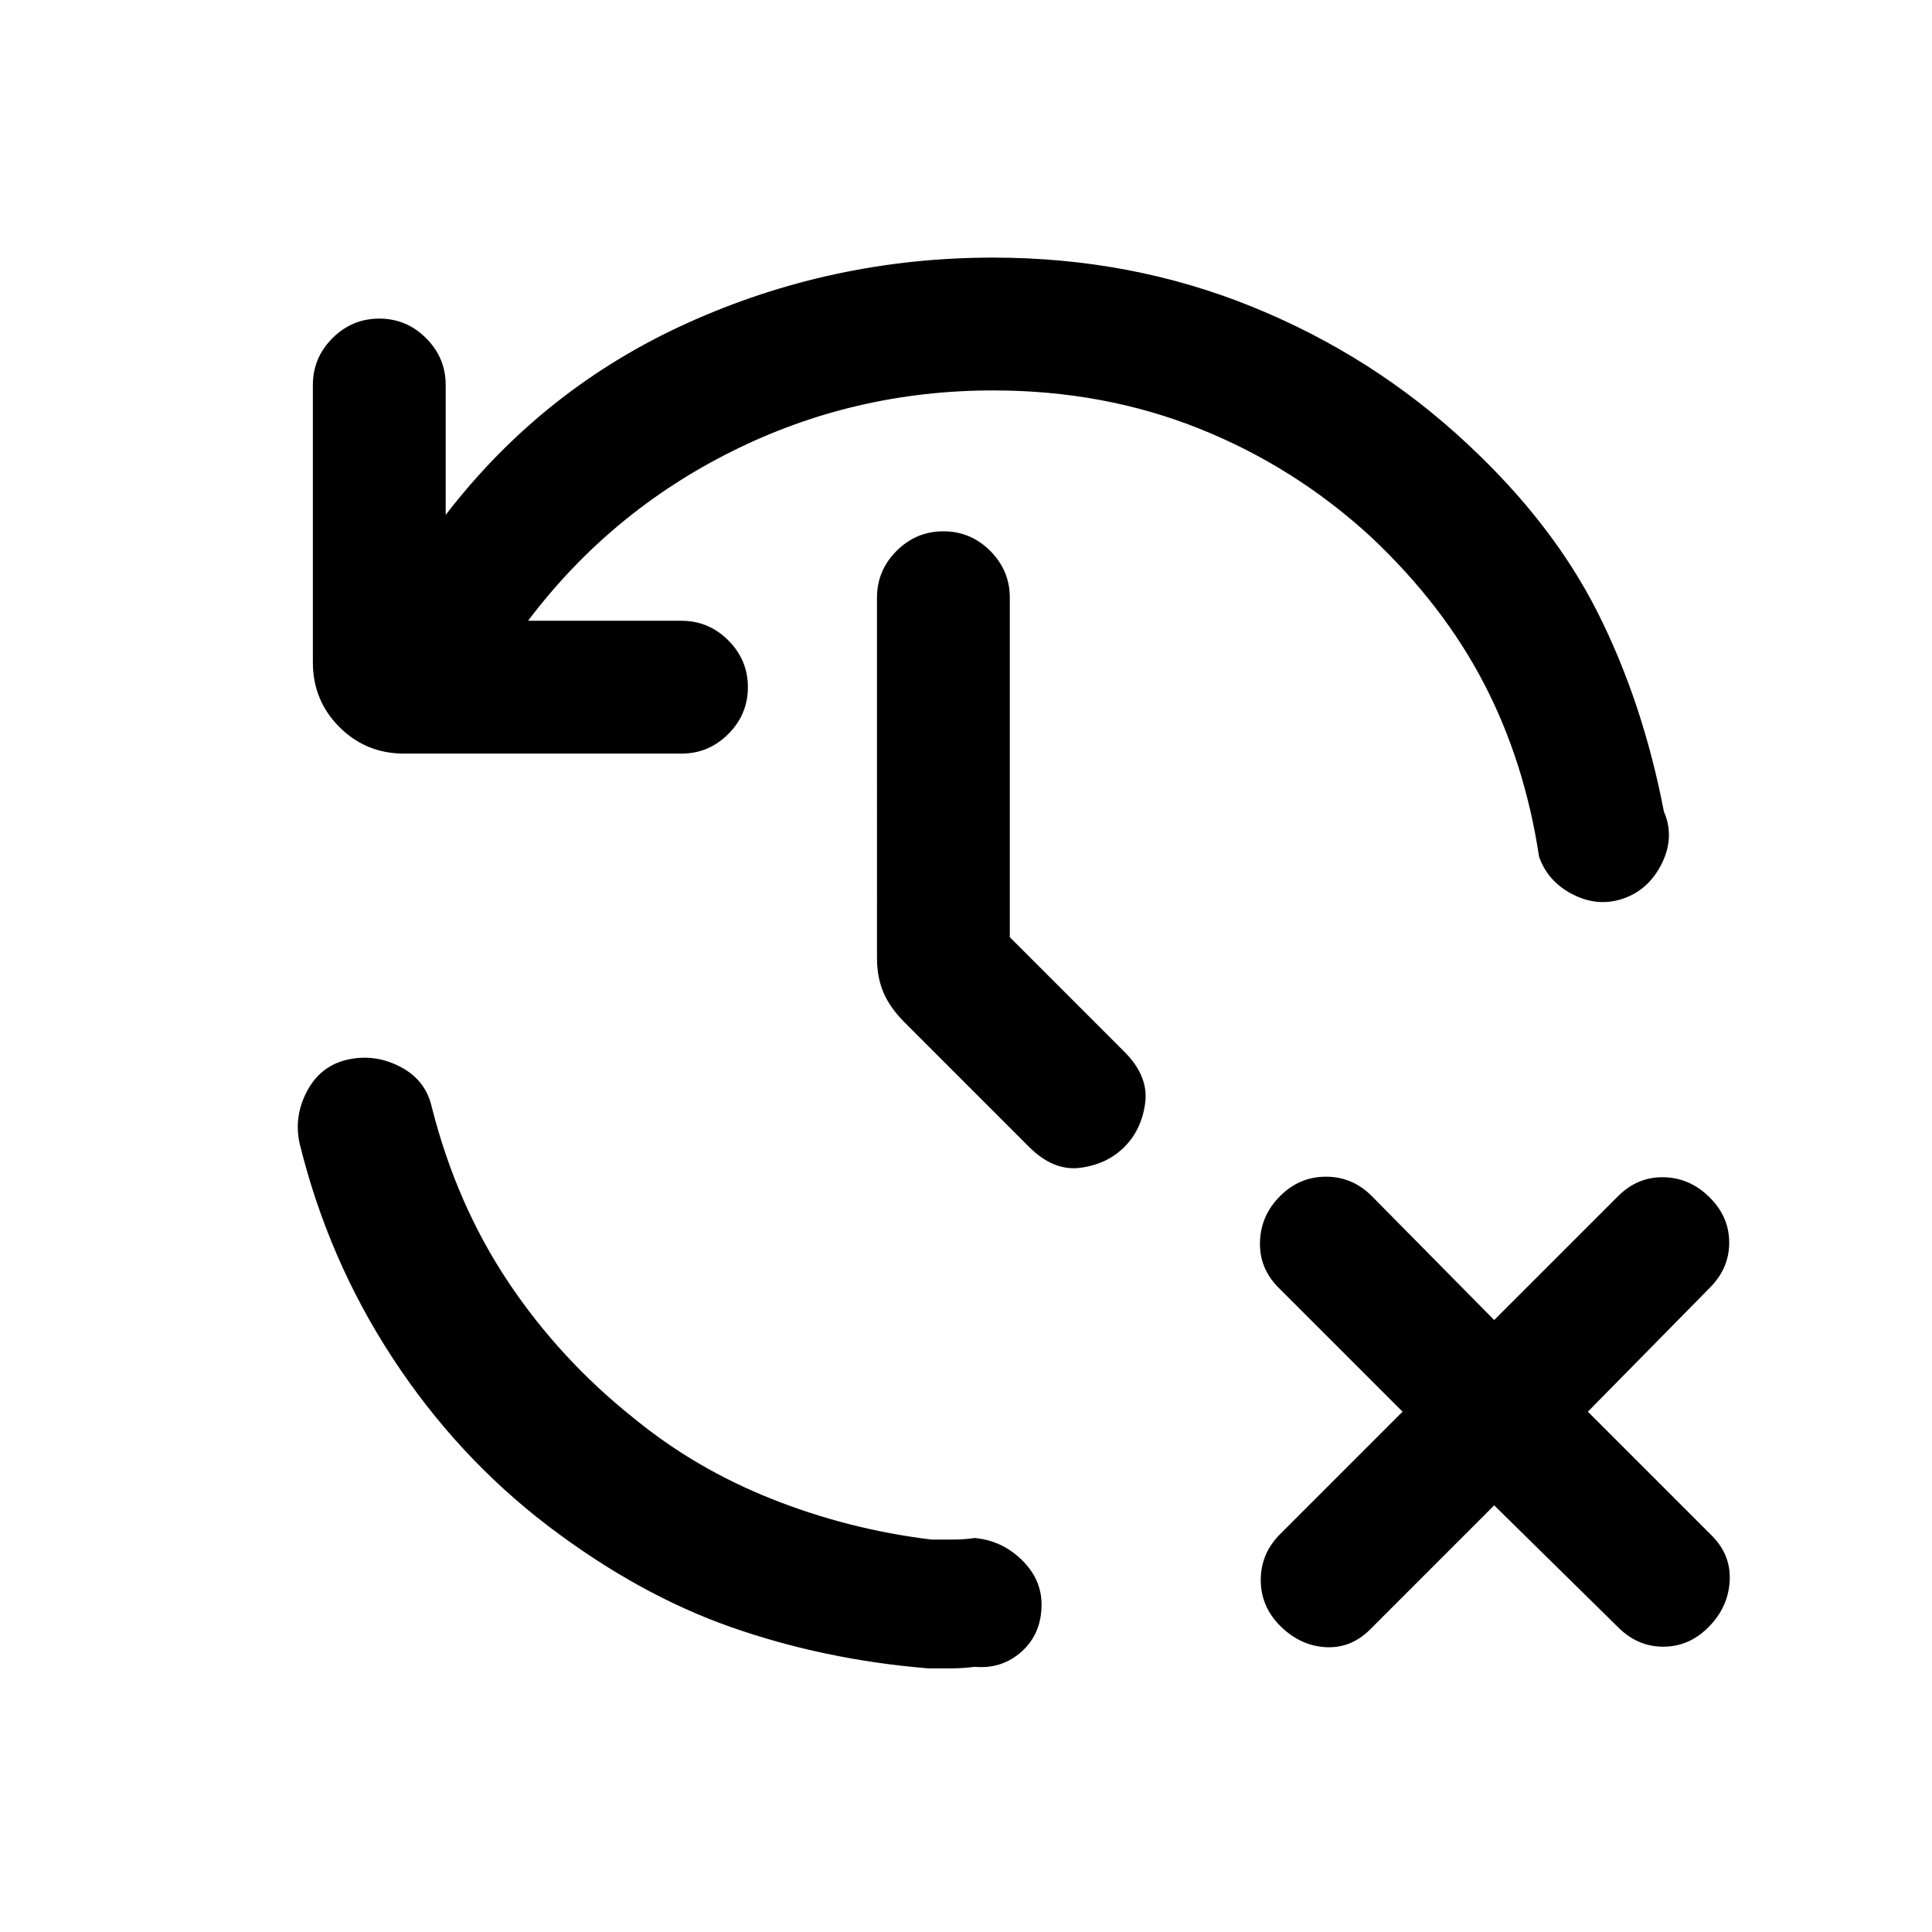 <svg xmlns="http://www.w3.org/2000/svg" height="24" viewBox="0 -960 960 960" width="24"><path d="M517.54-162.77q0 14.54-9.85 23.39-9.84 8.84-23.38 7.61-6.16.77-11.54.77h-11.54q-51.61-4.23-97.88-20.46-46.27-16.23-91.12-50.39-45.15-34.46-77.19-83.42t-46.19-106.65q-2.93-13.54 3.84-26.12 6.77-12.58 20.31-15.5t26.12 3.73q12.57 6.66 15.5 20.19 12.23 48.08 37.84 86.5 25.62 38.43 62.39 67.74 30.53 25.07 68.69 40.23Q421.69-200 462.77-195h10.77q5.38 0 10.77-.77 13.54 1.23 23.38 10.85 9.85 9.61 9.85 22.15ZM742.46-212l-61.61 61.62q-9.62 9.61-22.27 8.84-12.66-.77-22.5-10.61-9.62-9.62-9.62-22.77 0-13.16 9.62-22.77l60.84-60.85-61.61-61.61q-9.62-9.62-9.23-22.77.38-13.16 10-22.77 9.61-9.62 22.77-9.62 13.15 0 22.77 9.62l60.84 61.61 61.62-61.61q9.61-9.62 22.65-9.35 13.04.27 22.89 10.12 9.61 9.61 9.61 22.38t-9.61 22.39L789-258.54l61.62 61.62q9.61 9.61 8.84 22.65-.77 13.04-10.61 22.89-9.62 9.61-22.39 9.61-12.77 0-22.38-9.61L742.46-212Zm-249-554q-69.08 0-129.69 30.23-60.62 30.23-101.39 84.23h76.24q13.53 0 23.26 9.73 9.74 9.73 9.74 23.27t-9.74 23.27q-9.73 9.73-23.26 9.73H200.77q-18.92 0-32.12-13.19-13.19-13.19-13.19-32.12v-137.84q0-13.54 9.73-23.27t23.27-9.73q13.54 0 23.27 9.73t9.73 23.27v64.54q48.39-62.93 120.23-95.39Q413.54-832 493.46-832q68.54 0 128.73 24.42 60.19 24.43 106.81 68.04 42.62 39.62 65 84.16 22.38 44.53 32.77 98.61 5.46 12.54-.92 25.62-6.39 13.07-18.93 17.53-12.54 4.47-25.11-1.8-12.58-6.27-17.04-18.81-7.15-47.23-27.39-86.15-20.23-38.93-55.92-72.62-38-35-85.5-54t-102.5-19Zm8.31 271.69 56.92 56.93q12.08 12.07 10.35 25.38-1.73 13.31-10.35 21.92-8.61 8.62-21.92 10.35-13.31 1.73-25.39-10.35L449.46-452q-7.23-7.23-10.46-14.81-3.23-7.57-3.23-17.04V-663q0-13.54 9.73-23.27t23.27-9.73q13.54 0 23.27 9.73t9.73 23.27v168.69Z"/></svg>